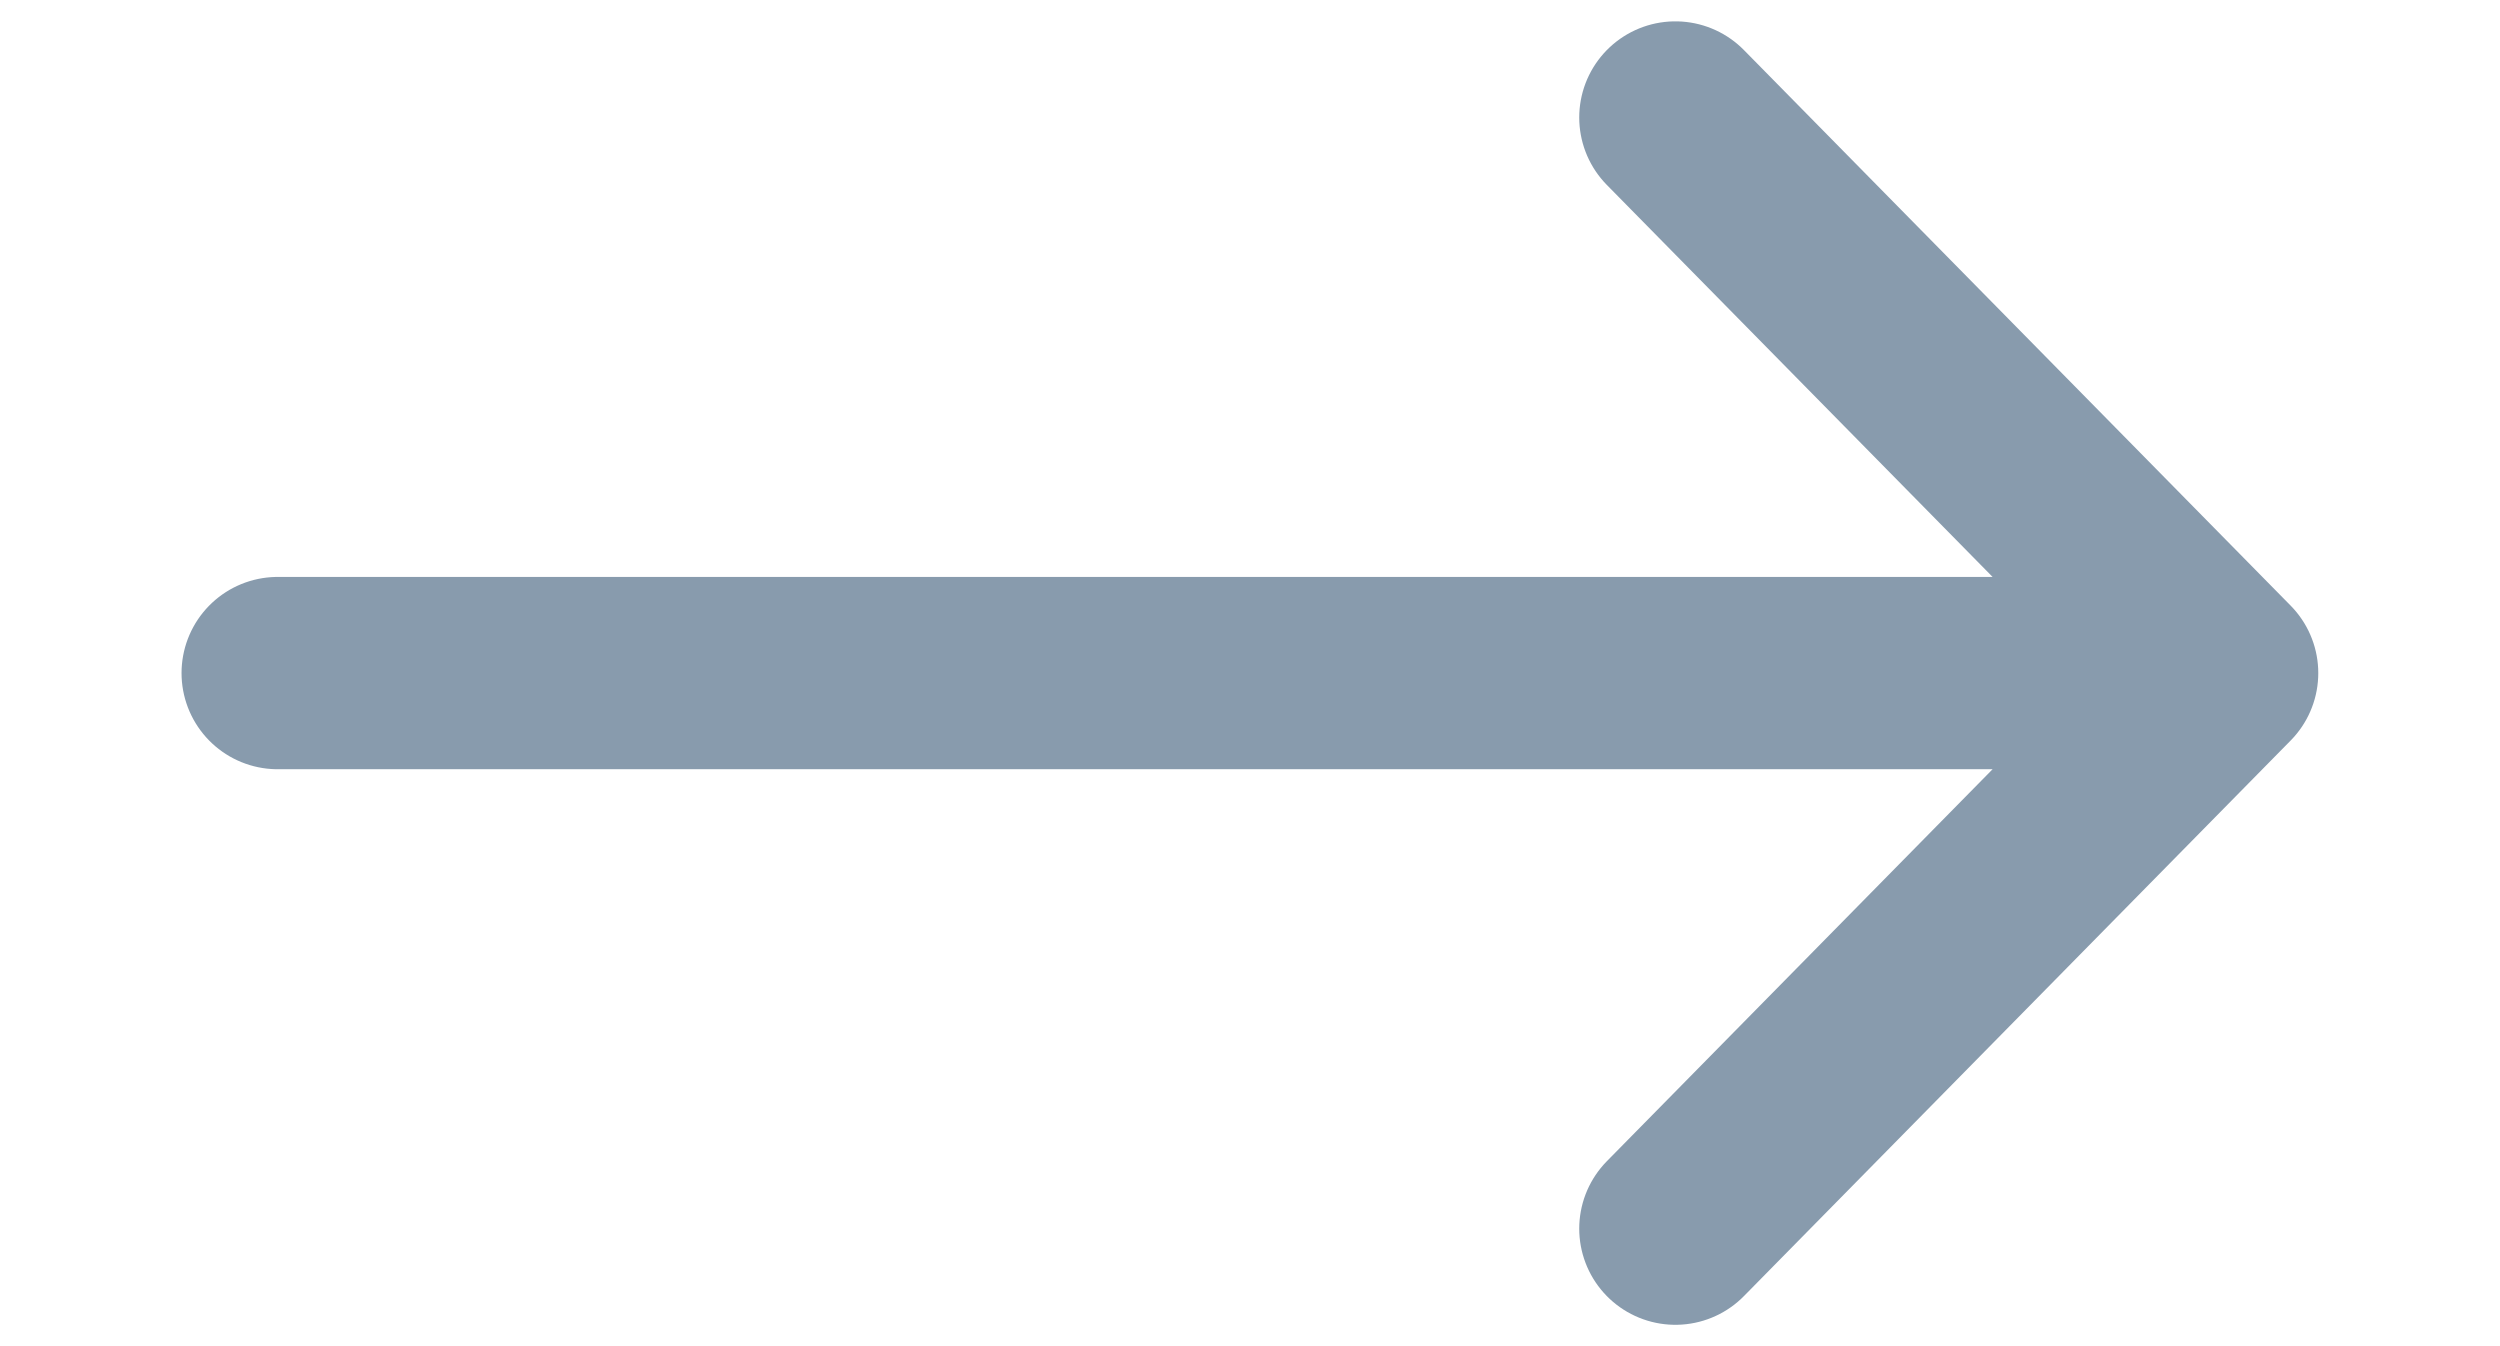 <svg width="13" height="7" viewBox="0 0 13 7" fill="none" xmlns="http://www.w3.org/2000/svg">
<path d="M8.712 0.611L11.555 3.5M11.555 3.5L8.712 6.389M11.555 3.5H1.444" stroke="#889BAD" stroke-linecap="round" stroke-linejoin="round"/>
</svg>
